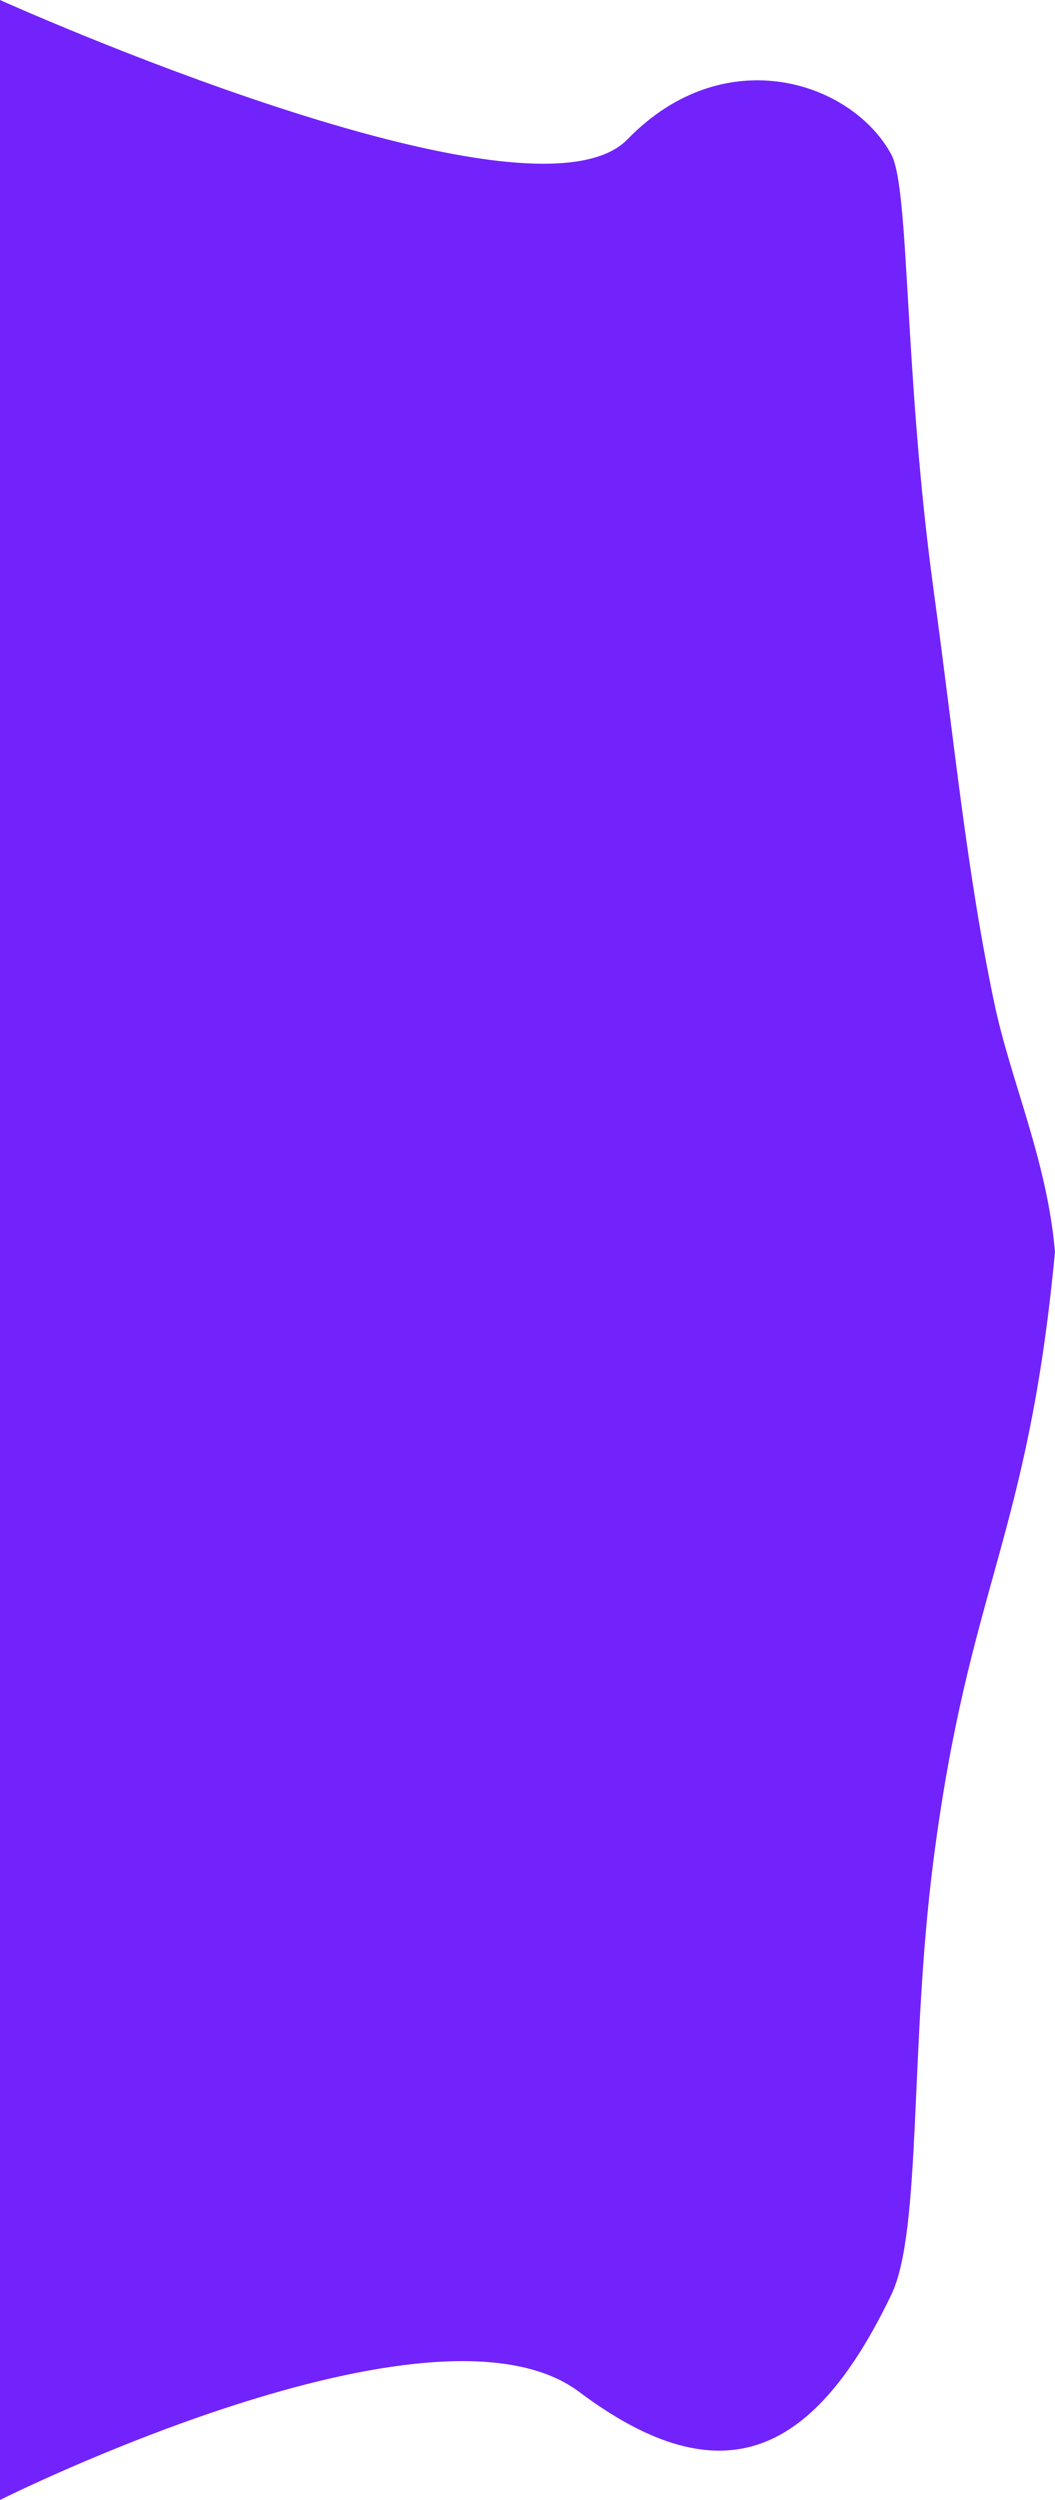 <svg xmlns="http://www.w3.org/2000/svg" width="255.623" height="605.713" viewBox="0 0 255.623 605.713">
  <path id="Path_1" data-name="Path 1" d="M1187,106s128.549,57.985,152.054,33.745,54.355-13.956,63.9,3.673c4.507,8.321,3,52.52,10.283,105.773,5.089,37.226,7.965,67.922,14.691,99.9,3.974,18.894,12.763,37.92,14.691,60.232-6.611,69.781-20.736,80.585-29.381,146.907-5.917,45.393-2.809,90.227-10.283,105.773-18.363,38.2-40.4,49.948-75.657,23.505s-140.3,26.21-140.3,26.21Z" transform="translate(-1187 -106)" fill="#7223fc"/>
</svg>
